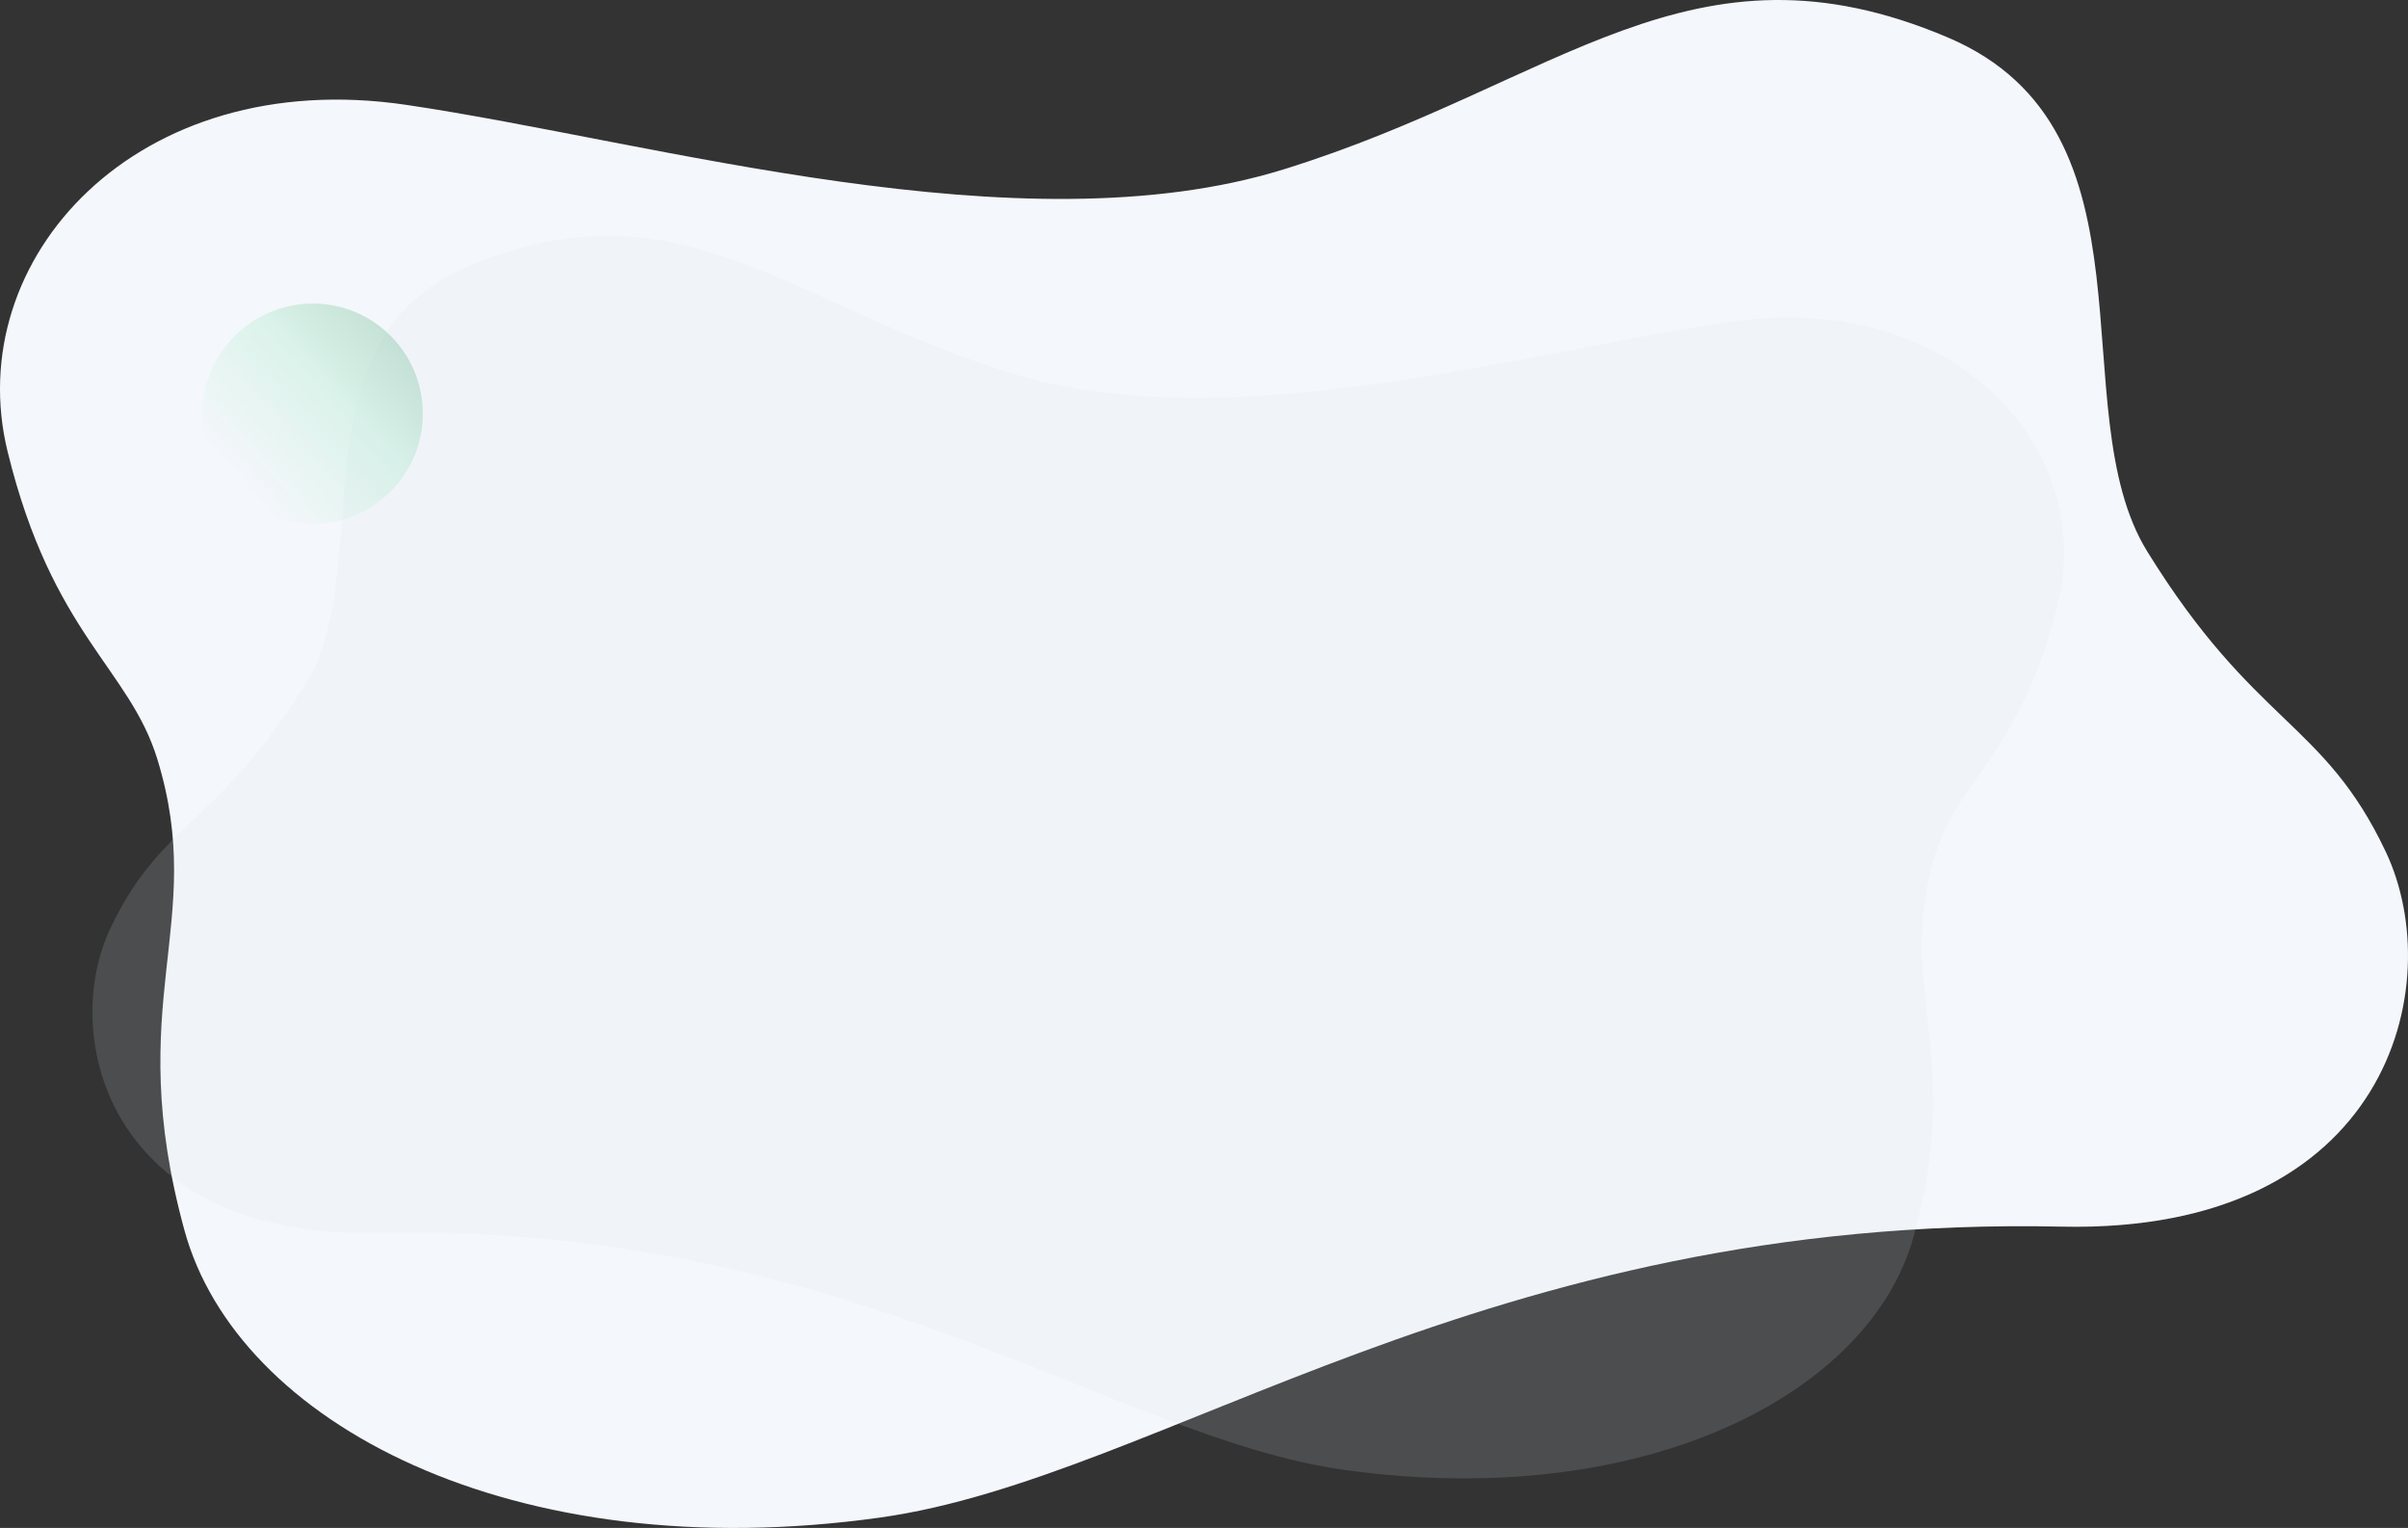 <?xml version="1.0" encoding="UTF-8"?>
<svg width="9767px" height="6196px" viewBox="0 0 9767 6196" version="1.1" xmlns="http://www.w3.org/2000/svg" xmlns:xlink="http://www.w3.org/1999/xlink">
    <rect x="0" y="0" width="9767" height="6196" fill="#333333" stroke="none"/>
    <!-- Generator: Sketch 54.1 (76490) - https://sketchapp.com -->
    <title>Group 8</title>
    <desc>Created with Sketch.</desc>
    <defs>
        <linearGradient x1="87.109%" y1="14.09%" x2="15.766%" y2="78.82%" id="linearGradient-1">
            <stop stop-color="#5BB082" offset="0%"></stop>
            <stop stop-color="#9CE7BF" offset="37.205%"></stop>
            <stop stop-color="#9CE7BF" stop-opacity="0" offset="100%"></stop>
        </linearGradient>
    </defs>
    <g id="DC" stroke="none" stroke-width="1" fill="none" fill-rule="evenodd">
        <g id="Artboard" transform="translate(-3190, -1838)">
            <g id="Group-8" transform="translate(3190, 1838)">
                <path d="M8363.822,4974.131 C6017.069,4923.493 4711.34,5994.569 3569.012,6153.946 C2076.214,6362.22 962.161,5768.996 748.427,4990.044 C492.524,4057.411 843.492,3747.12 638.28,3078.757 C525.022,2709.884 212.087,2571.773 30.861,1831.246 C-160.026,1051.244 553.577,263.658 1647.131,425.121 C2653.487,573.71 4137.831,1018.167 5206.857,686.721 C6323.106,340.633 6858.111,-290.536 7900.18,151.776 C8784.734,527.23 8353.604,1660.76 8709.52,2236.484 C9145.986,2942.506 9425.725,2923.14 9676.966,3454.269 C9933.094,3995.729 9686.741,5002.677 8363.822,4974.131 Z" id="Path-2" fill="#F4F7FB"></path>
                <path d="M1524.729,4999.085 C441.387,5021.649 239.054,4202.946 448.484,3762.899 C653.918,3331.248 883.012,3347.127 1240.027,2773.39 C1531.154,2305.536 1177.43,1383.841 1901.586,1079.051 C2754.692,719.986 3193.186,1233.345 4107.502,1515.233 C4983.139,1785.197 6198.43,1424.602 7022.463,1304.298 C7917.897,1173.57 8502.74,1814.172 8346.876,2448.17 C8198.901,3050.082 7942.715,3162.206 7850.183,3462.02 C7682.523,4005.256 7970.118,4257.673 7761.102,5015.718 C7586.528,5648.852 6674.561,6130.563 5451.964,5960.525 C4516.401,5830.407 3446.491,4959.059 1524.729,4999.085 Z" id="Path-2-Copy" fill="#DBE3EE" style="mix-blend-mode: multiply;" opacity="0.15"></path>
                <circle id="Oval-Copy-7" fill="url(#linearGradient-1)" opacity="0.3" cx="1268.5" cy="1677.5" r="446.5"></circle>
            </g>
        </g>
    </g>
</svg>